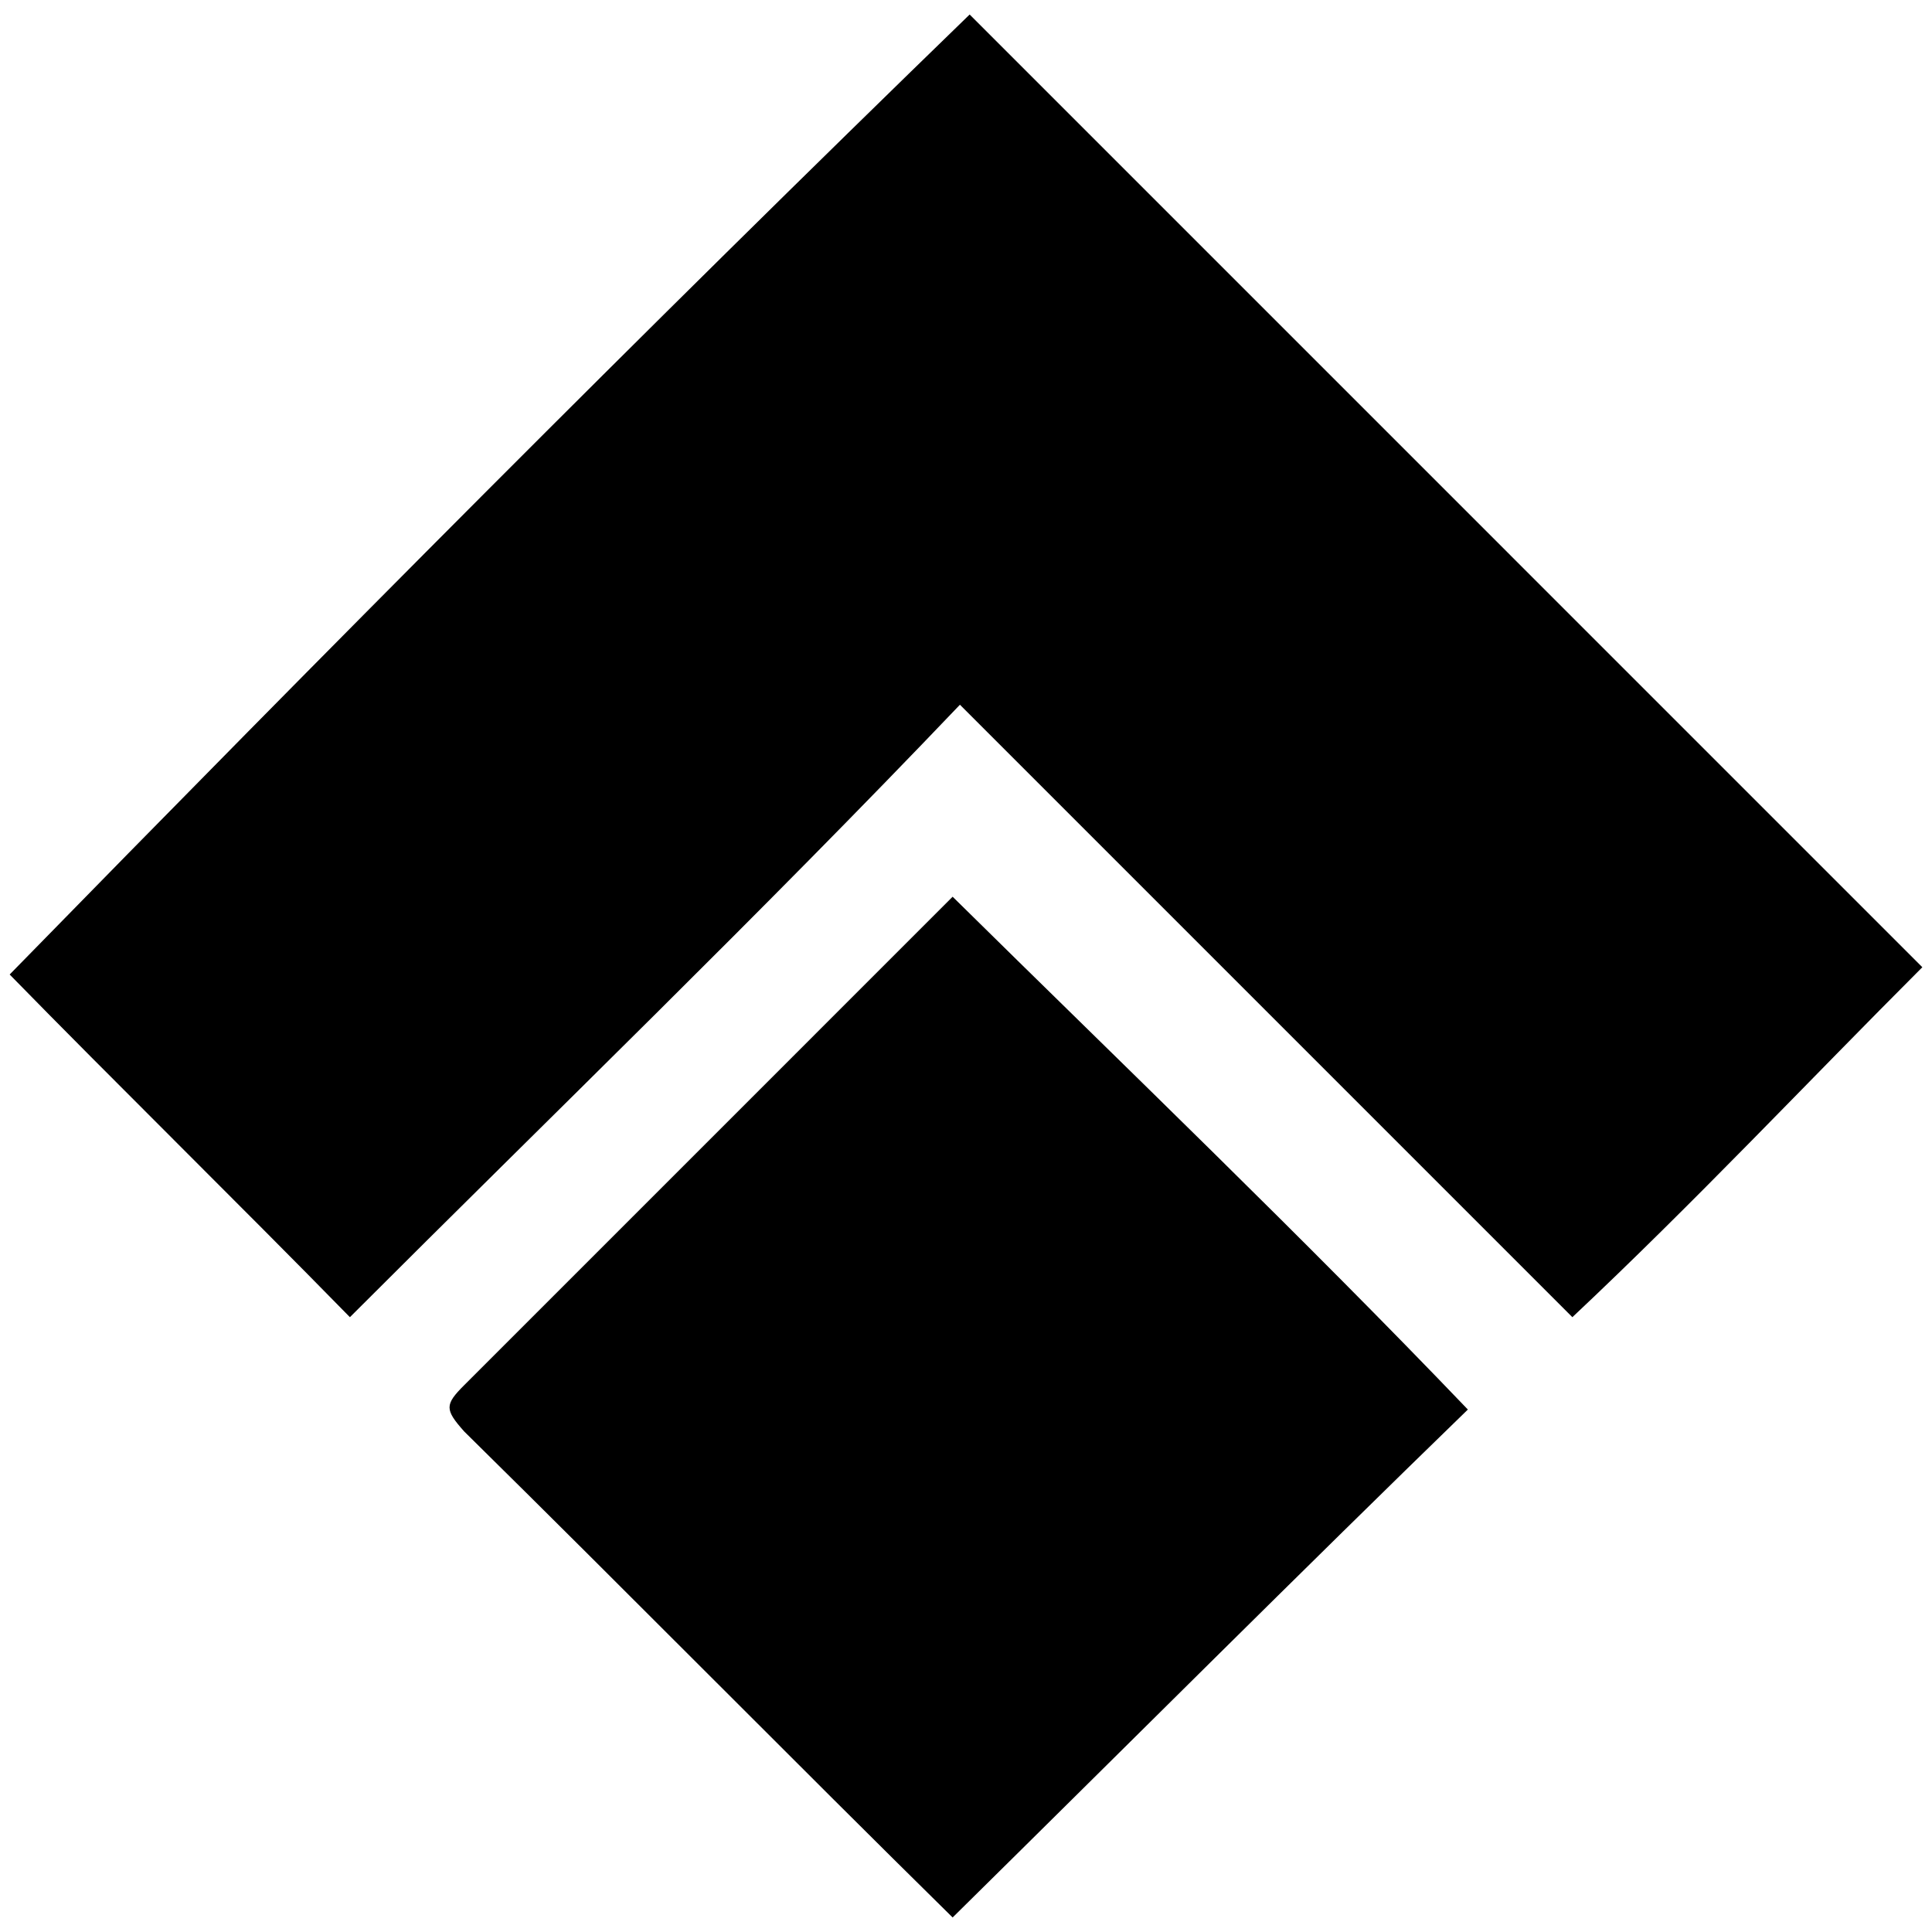 <svg xmlns="http://www.w3.org/2000/svg" width="1000" height="1000">
  <path d="M501.887 7.514 995 500.628c-59.123 59.123-118.246 122.02-181.143 181.143L496.855 364.77c-103.151 108.183-211.334 212.592-315.743 317C123.246 622.648 59.092 559.751 5 504.401 168.532 337.095 333.323 171.047 501.887 7.514zm-261.652 733.38c-10.064-11.32-10.064-13.837 0-23.9L493.08 464.147c90.572 89.314 181.144 176.112 266.684 265.426-85.54 83.024-176.112 173.596-266.684 262.91-81.766-80.508-167.306-167.306-252.846-251.588z" style="fill:#000;fill-opacity:1;fill-rule:nonzero;stroke:none;"/>
</svg>
